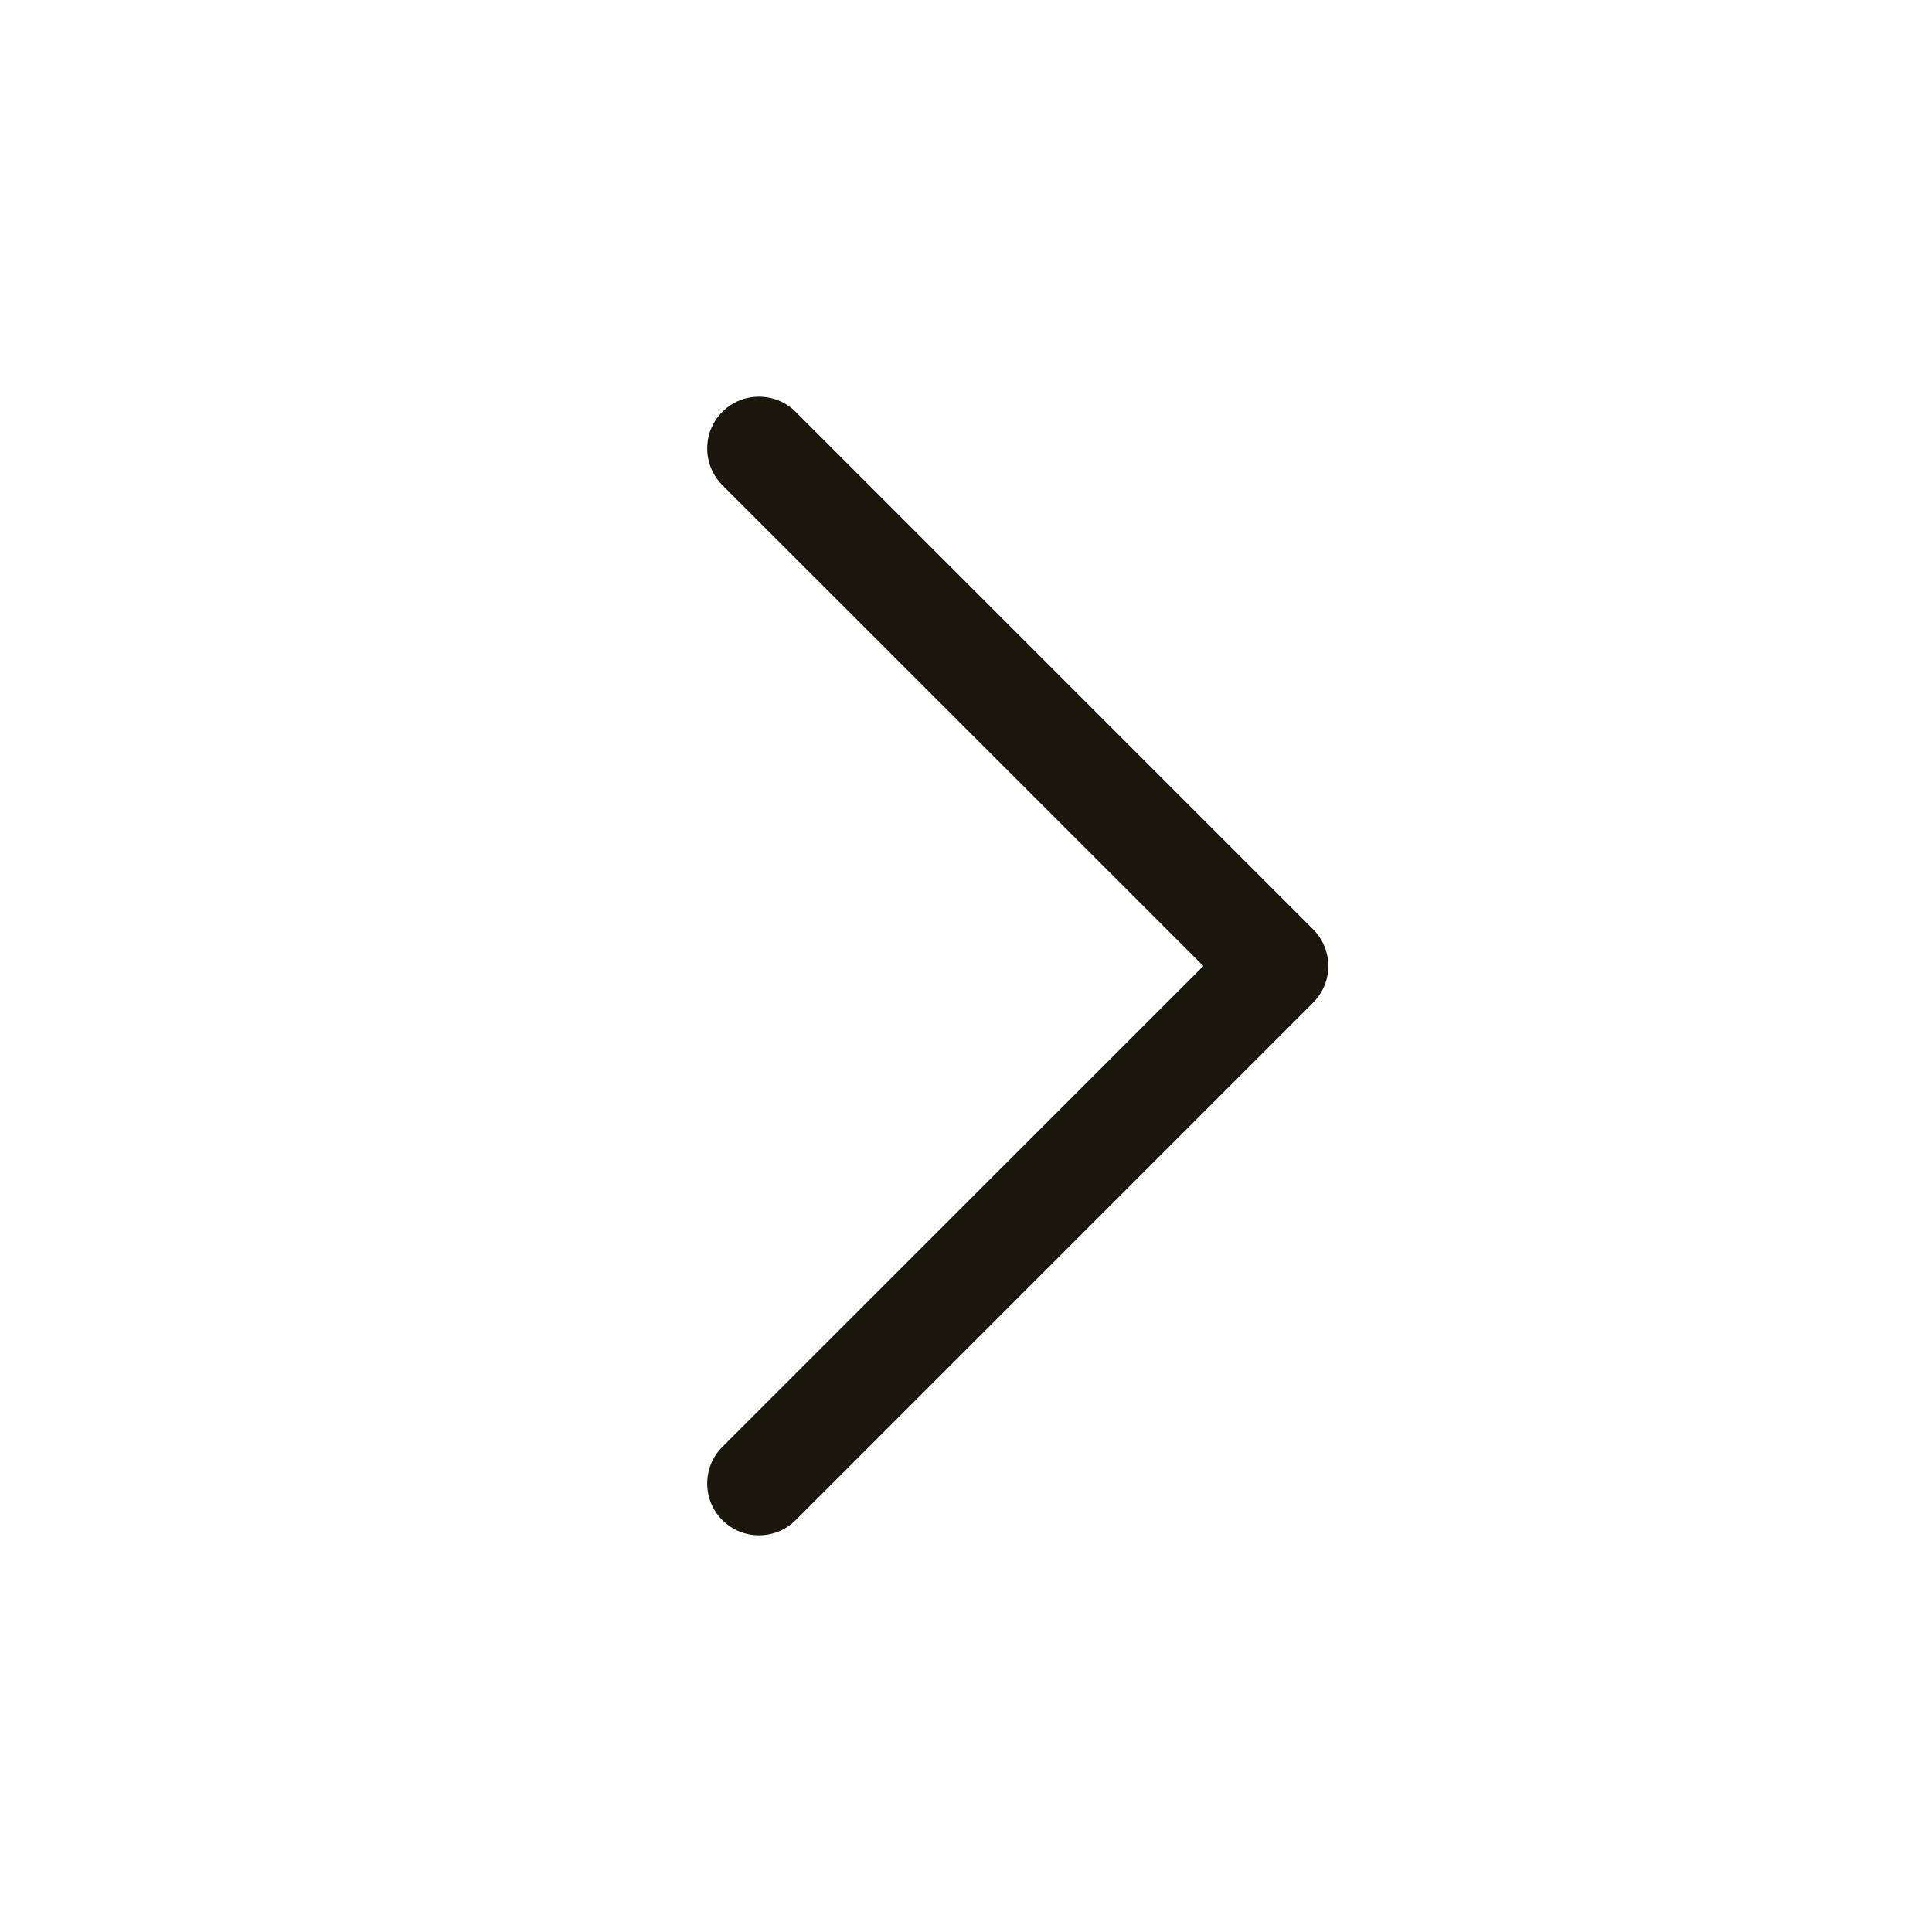 <svg width="28" height="28" viewBox="0 0 28 28" fill="none" xmlns="http://www.w3.org/2000/svg">
<g clip-path="url(#clip0_2_307)">
<path fill-rule="evenodd" clip-rule="evenodd" d="M19.031 14.531L11.531 22.031C11.238 22.324 10.762 22.324 10.469 22.031C10.176 21.738 10.176 21.262 10.469 20.969L17.44 14L10.469 7.031C10.176 6.738 10.176 6.262 10.469 5.969C10.762 5.676 11.238 5.676 11.531 5.969L19.031 13.469C19.172 13.61 19.251 13.801 19.251 14C19.251 14.199 19.172 14.39 19.031 14.531Z" fill="#1C170D"/>
</g>
<defs>
<clipPath id="clip0_2_307">
<rect width="24" height="24" fill="white" transform="translate(2 2)"/>
</clipPath>
</defs>
</svg>
